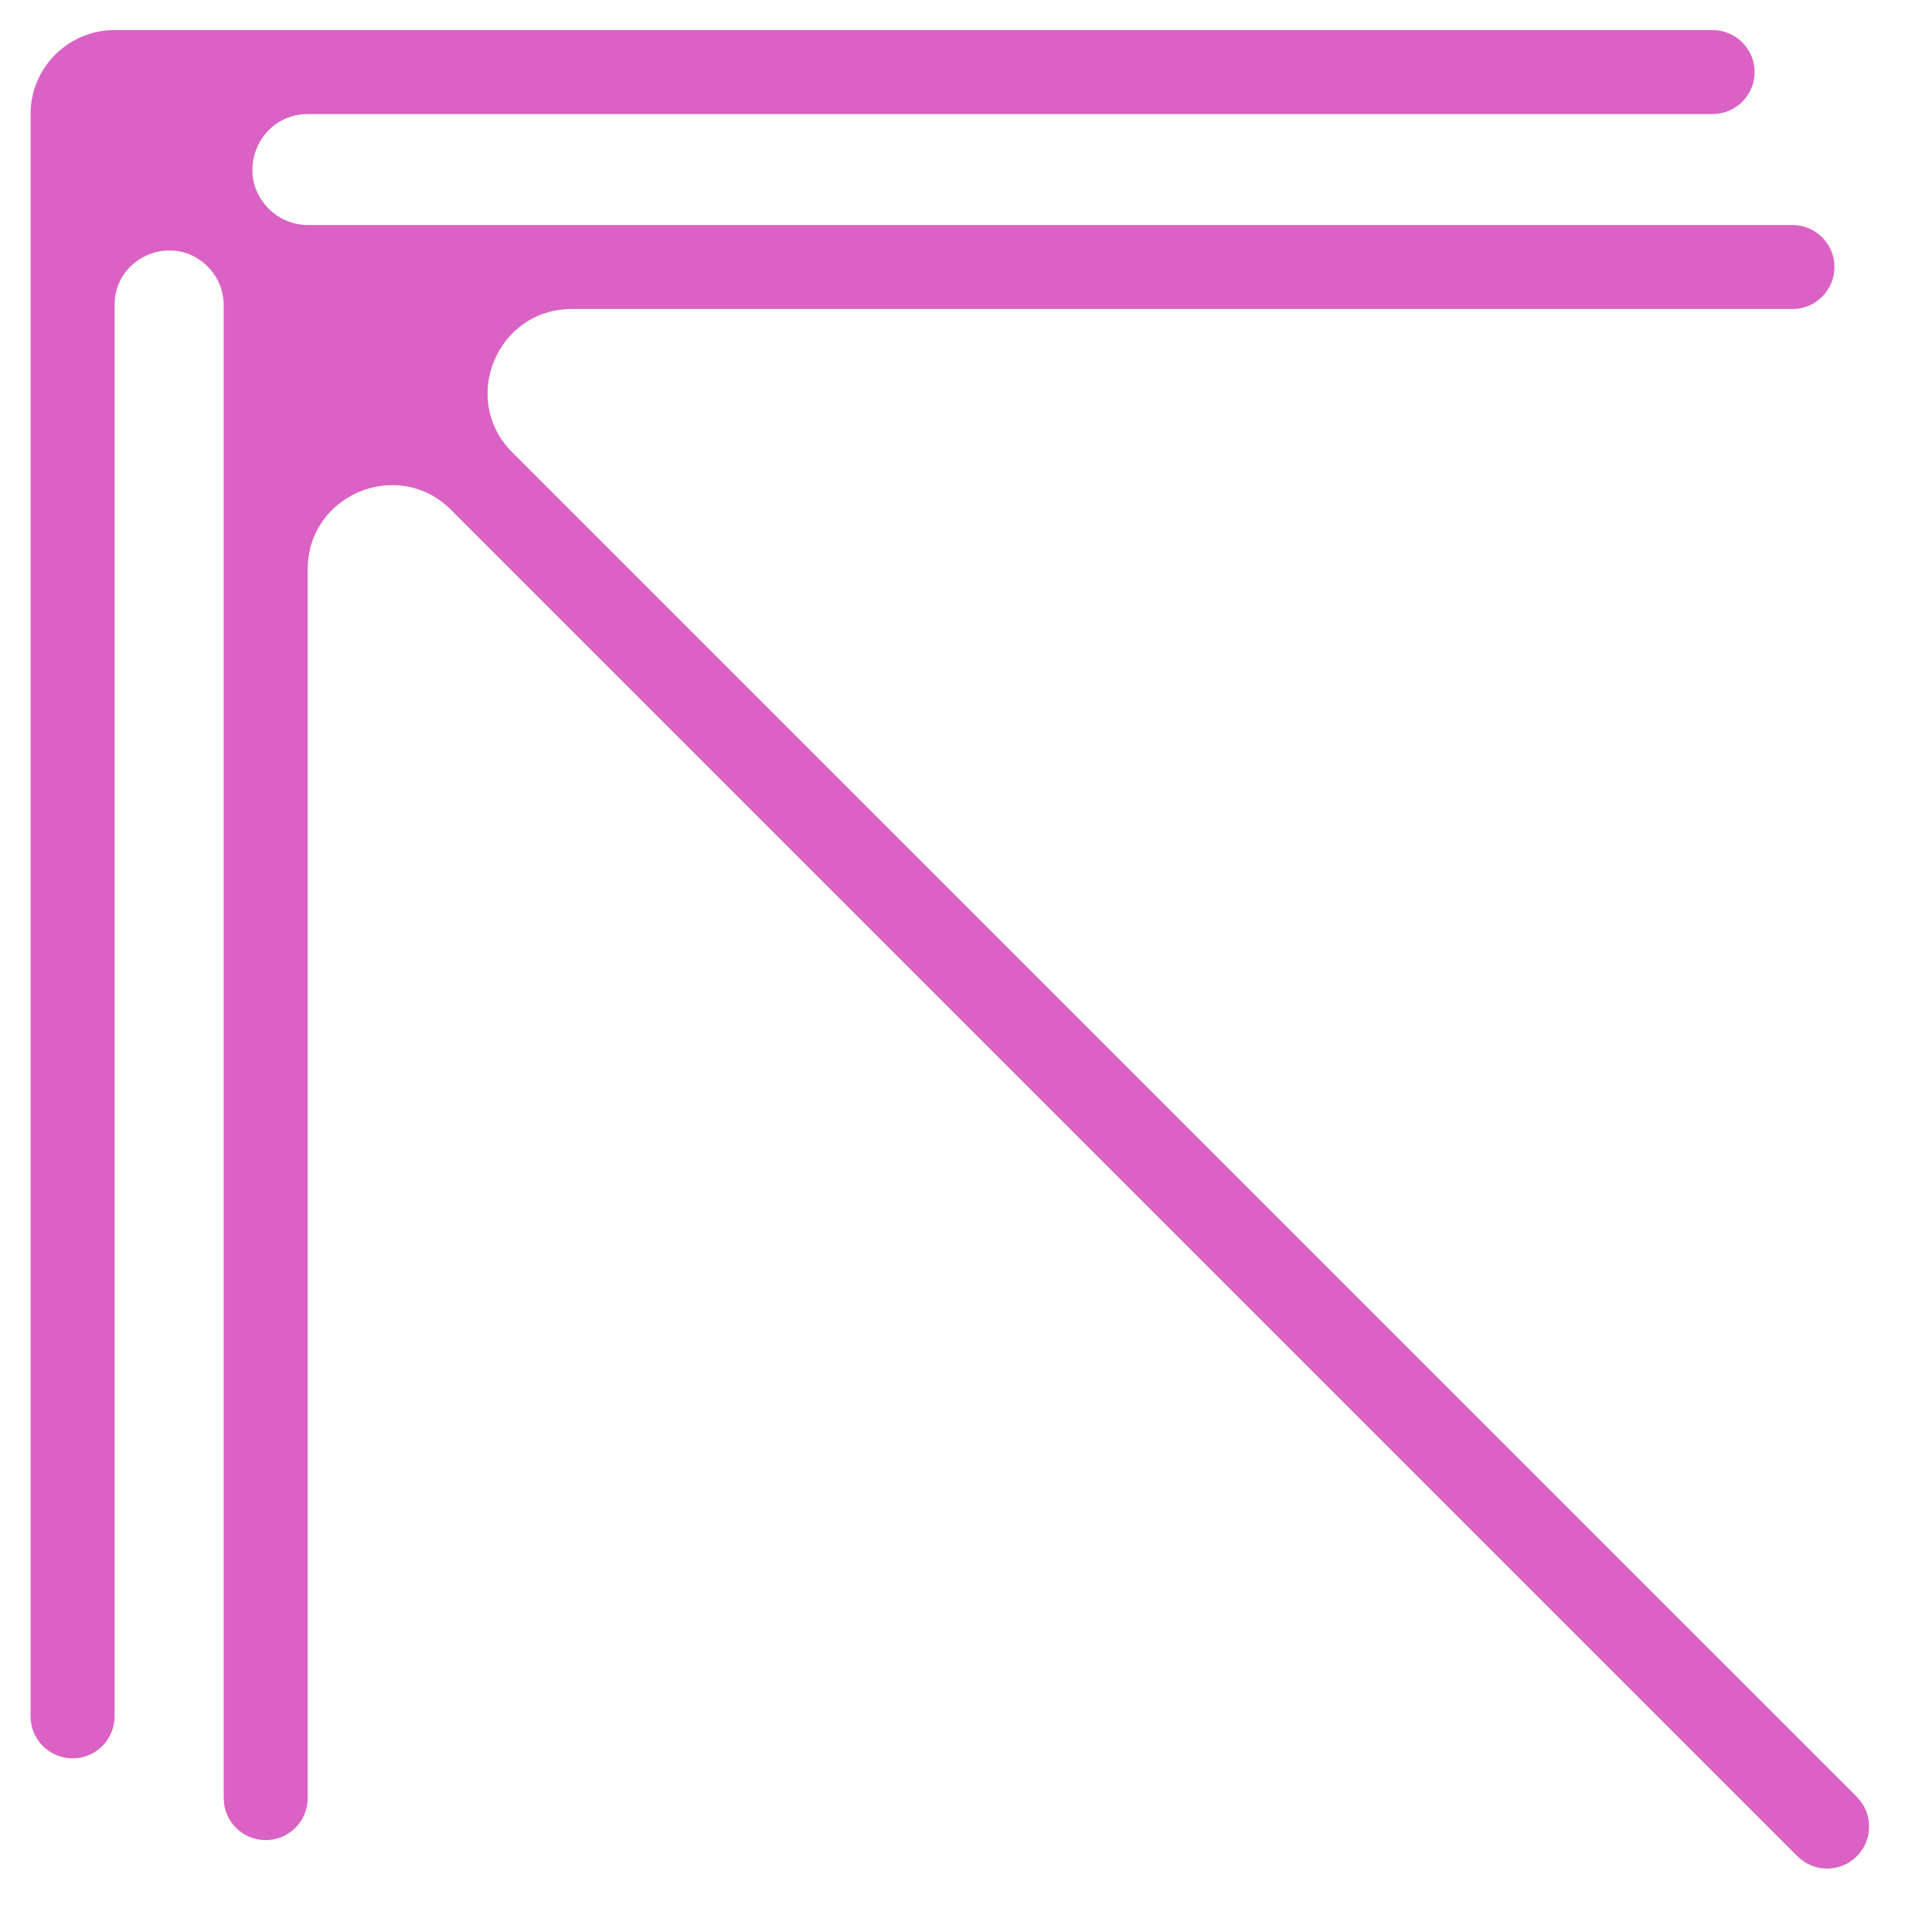 <svg width="23" height="23" viewBox="0 0 23 23" fill="none" xmlns="http://www.w3.org/2000/svg">
<path d="M0.364 1.358C0.364 0.806 0.812 0.358 1.364 0.358H20.388C20.664 0.358 20.888 0.582 20.888 0.858V0.858C20.888 1.134 20.664 1.358 20.388 1.358H3.666C3.078 1.358 2.783 2.069 3.199 2.485V2.485C3.323 2.609 3.491 2.679 3.666 2.679H21.339C21.615 2.679 21.839 2.903 21.839 3.179V3.179C21.839 3.455 21.615 3.679 21.339 3.679H6.807C5.916 3.679 5.469 4.756 6.099 5.386L22.105 21.391C22.3 21.587 22.3 21.903 22.105 22.098V22.098C21.91 22.294 21.593 22.294 21.398 22.098L5.37 6.07C4.74 5.44 3.663 5.887 3.663 6.778V21.406C3.663 21.683 3.439 21.906 3.163 21.906V21.906C2.886 21.906 2.663 21.683 2.663 21.406V3.632C2.663 3.46 2.594 3.295 2.472 3.173V3.173C2.064 2.764 1.364 3.054 1.364 3.632V20.433C1.364 20.709 1.141 20.933 0.864 20.933V20.933C0.588 20.933 0.364 20.709 0.364 20.433V1.358Z" fill="#DA62C4"/>
</svg>
